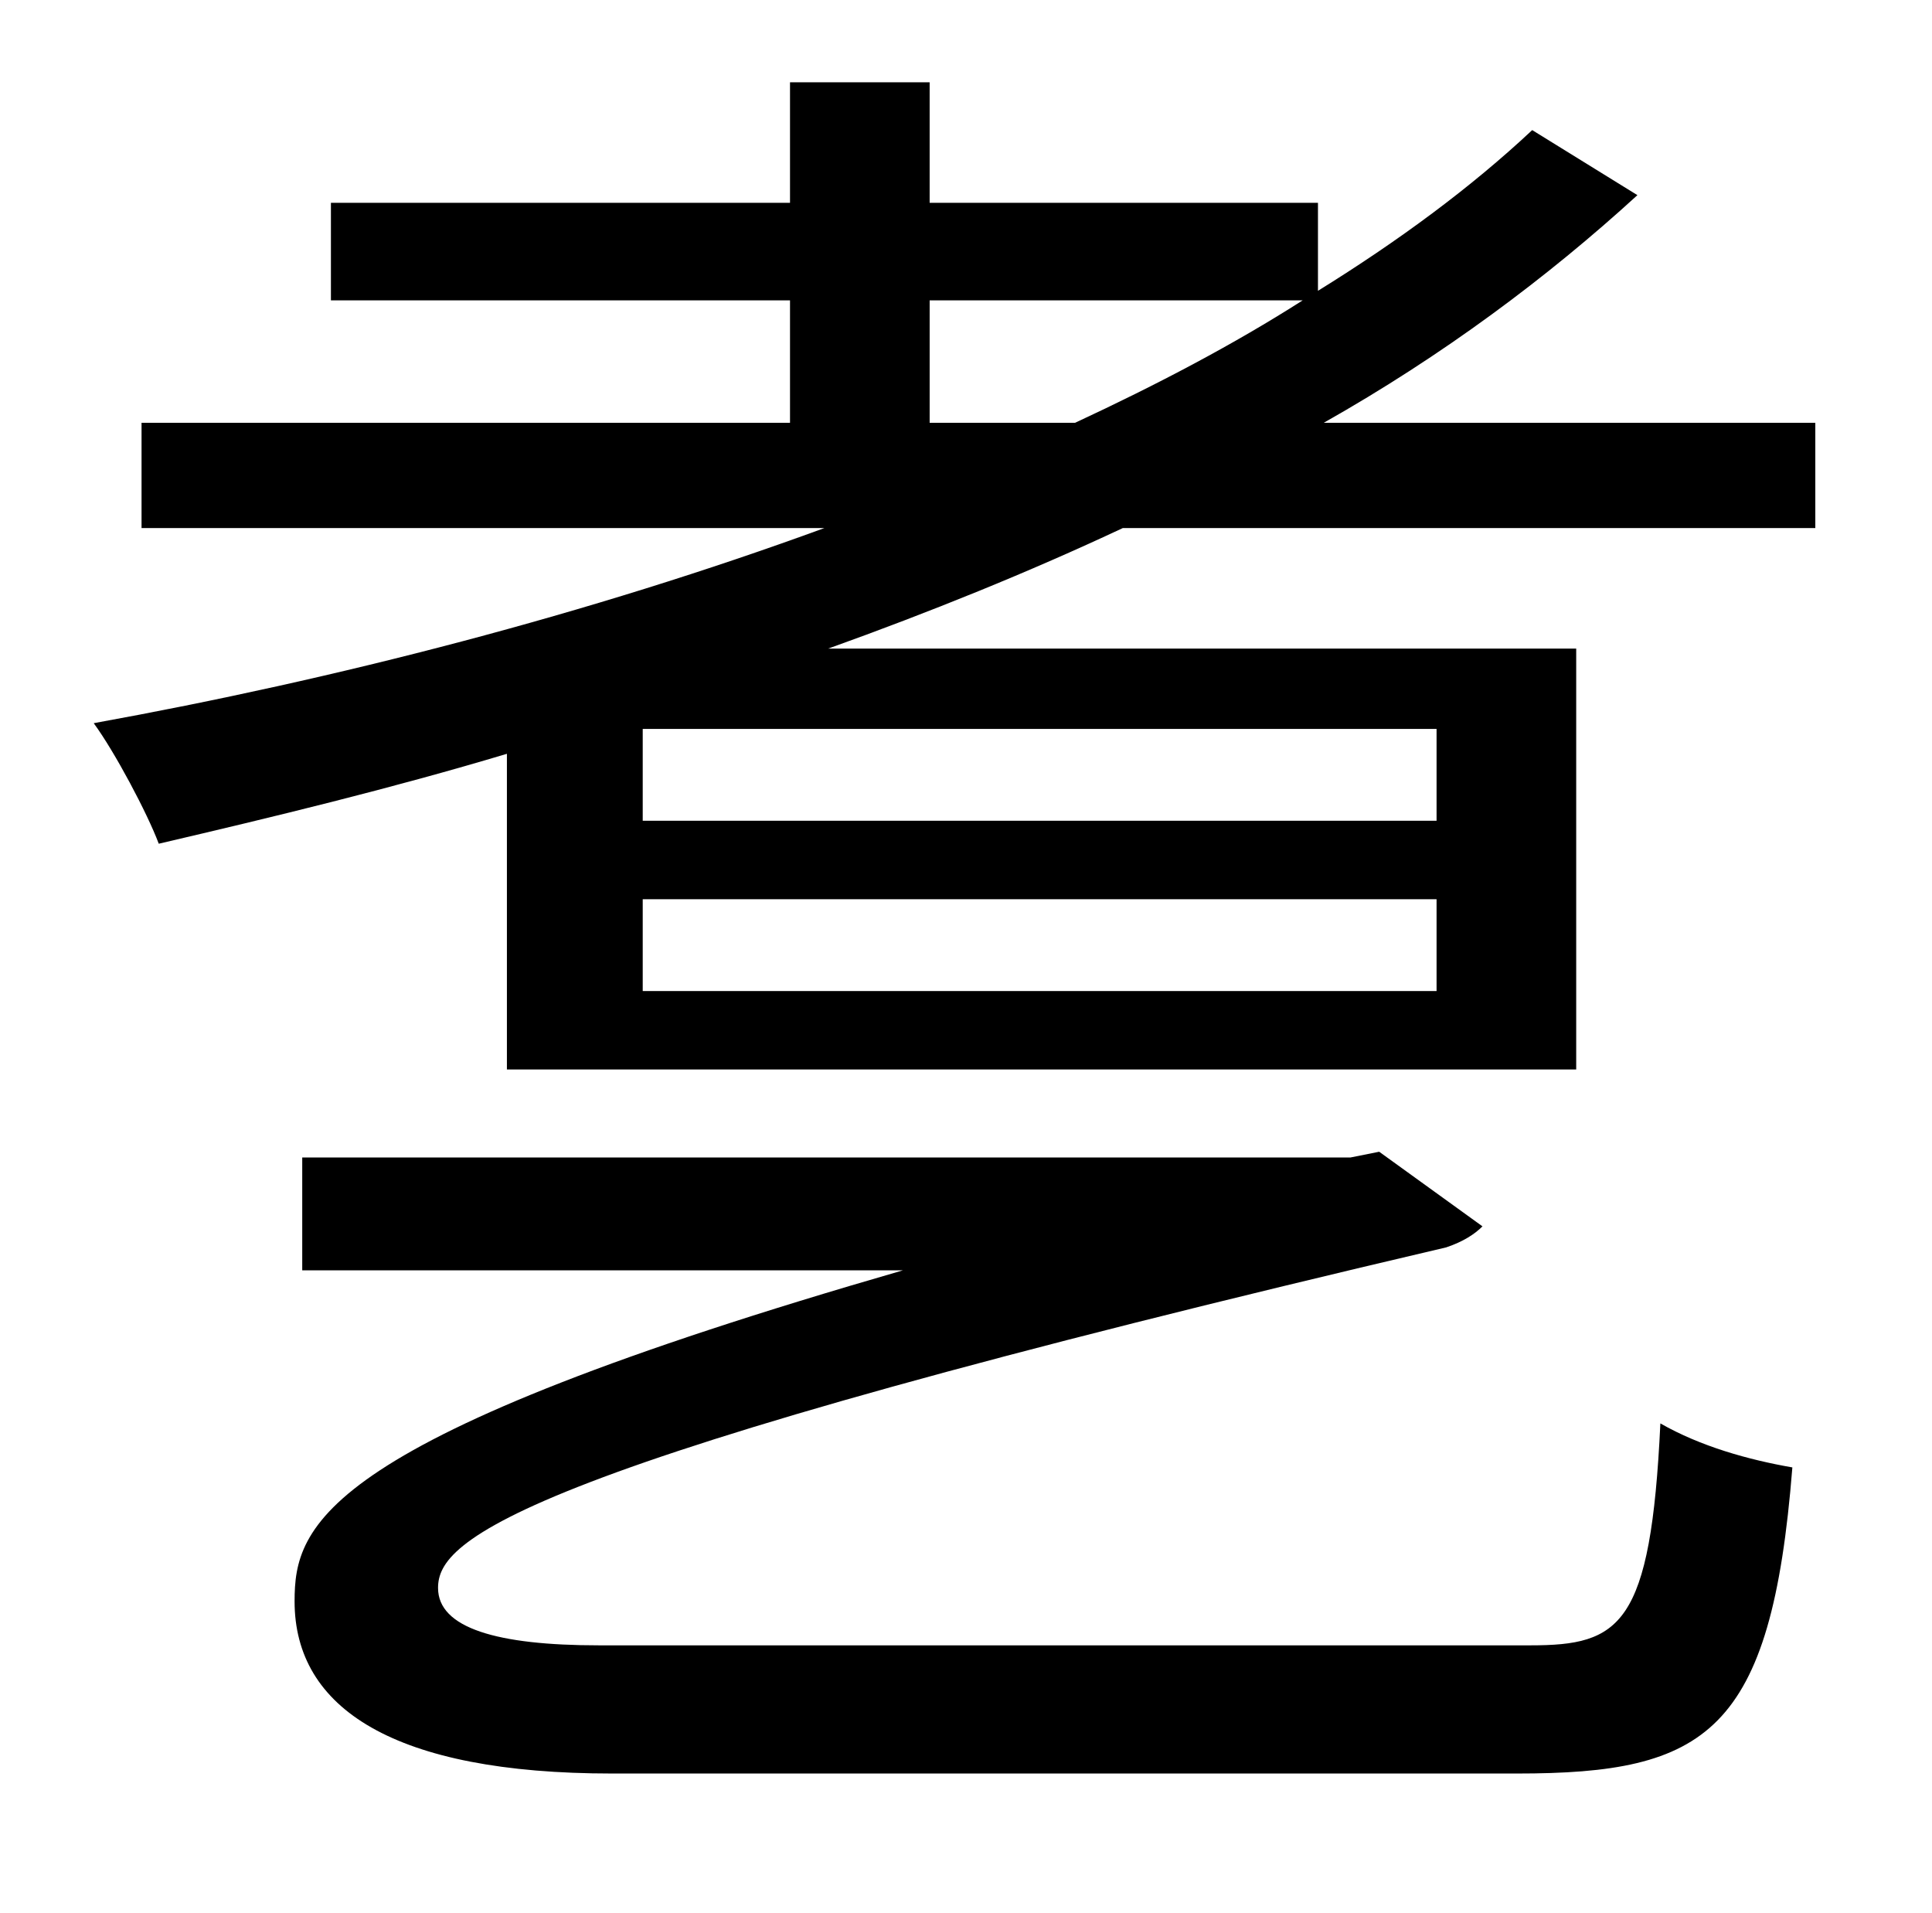 <?xml version="1.0" standalone="no"?>
<!DOCTYPE svg PUBLIC "-//W3C//DTD SVG 1.1//EN" "http://www.w3.org/Graphics/SVG/1.1/DTD/svg11.dtd" >
<svg xmlns="http://www.w3.org/2000/svg" xmlns:xlink="http://www.w3.org/1999/xlink" version="1.1" viewBox="-10 0 1010 1000">
   <path fill="currentColor"
d="M303 860h487c47 0 63 -10 68 -116c21 12 46 19 69 23c-11 139 -45 160 -144 160h-473c-114 0 -166 -34 -166 -90c0 -40 13 -85 318 -173h-314v-59h548l15 -3l54 39c-4 4 -10 8 -19 11c-491 115 -527 153 -527 178c0 21 31 30 84 30zM476 221h76c43 -20 83 -41 119 -64
h-195v64zM741 429v-48h-415v48h415zM741 518v-48h-415v48h415zM682 221h257v55h-362c-49 23 -101 44 -154 63h391v220h-559v-165c-60 18 -122 33 -182 47c-6 -16 -23 -48 -34 -63c127 -23 259 -57 382 -102h-357v-55h339v-64h-240v-51h240v-63h73v63h203v46
c42 -26 80 -54 112 -84l55 34c-47 43 -102 84 -164 119z" />
</svg>

